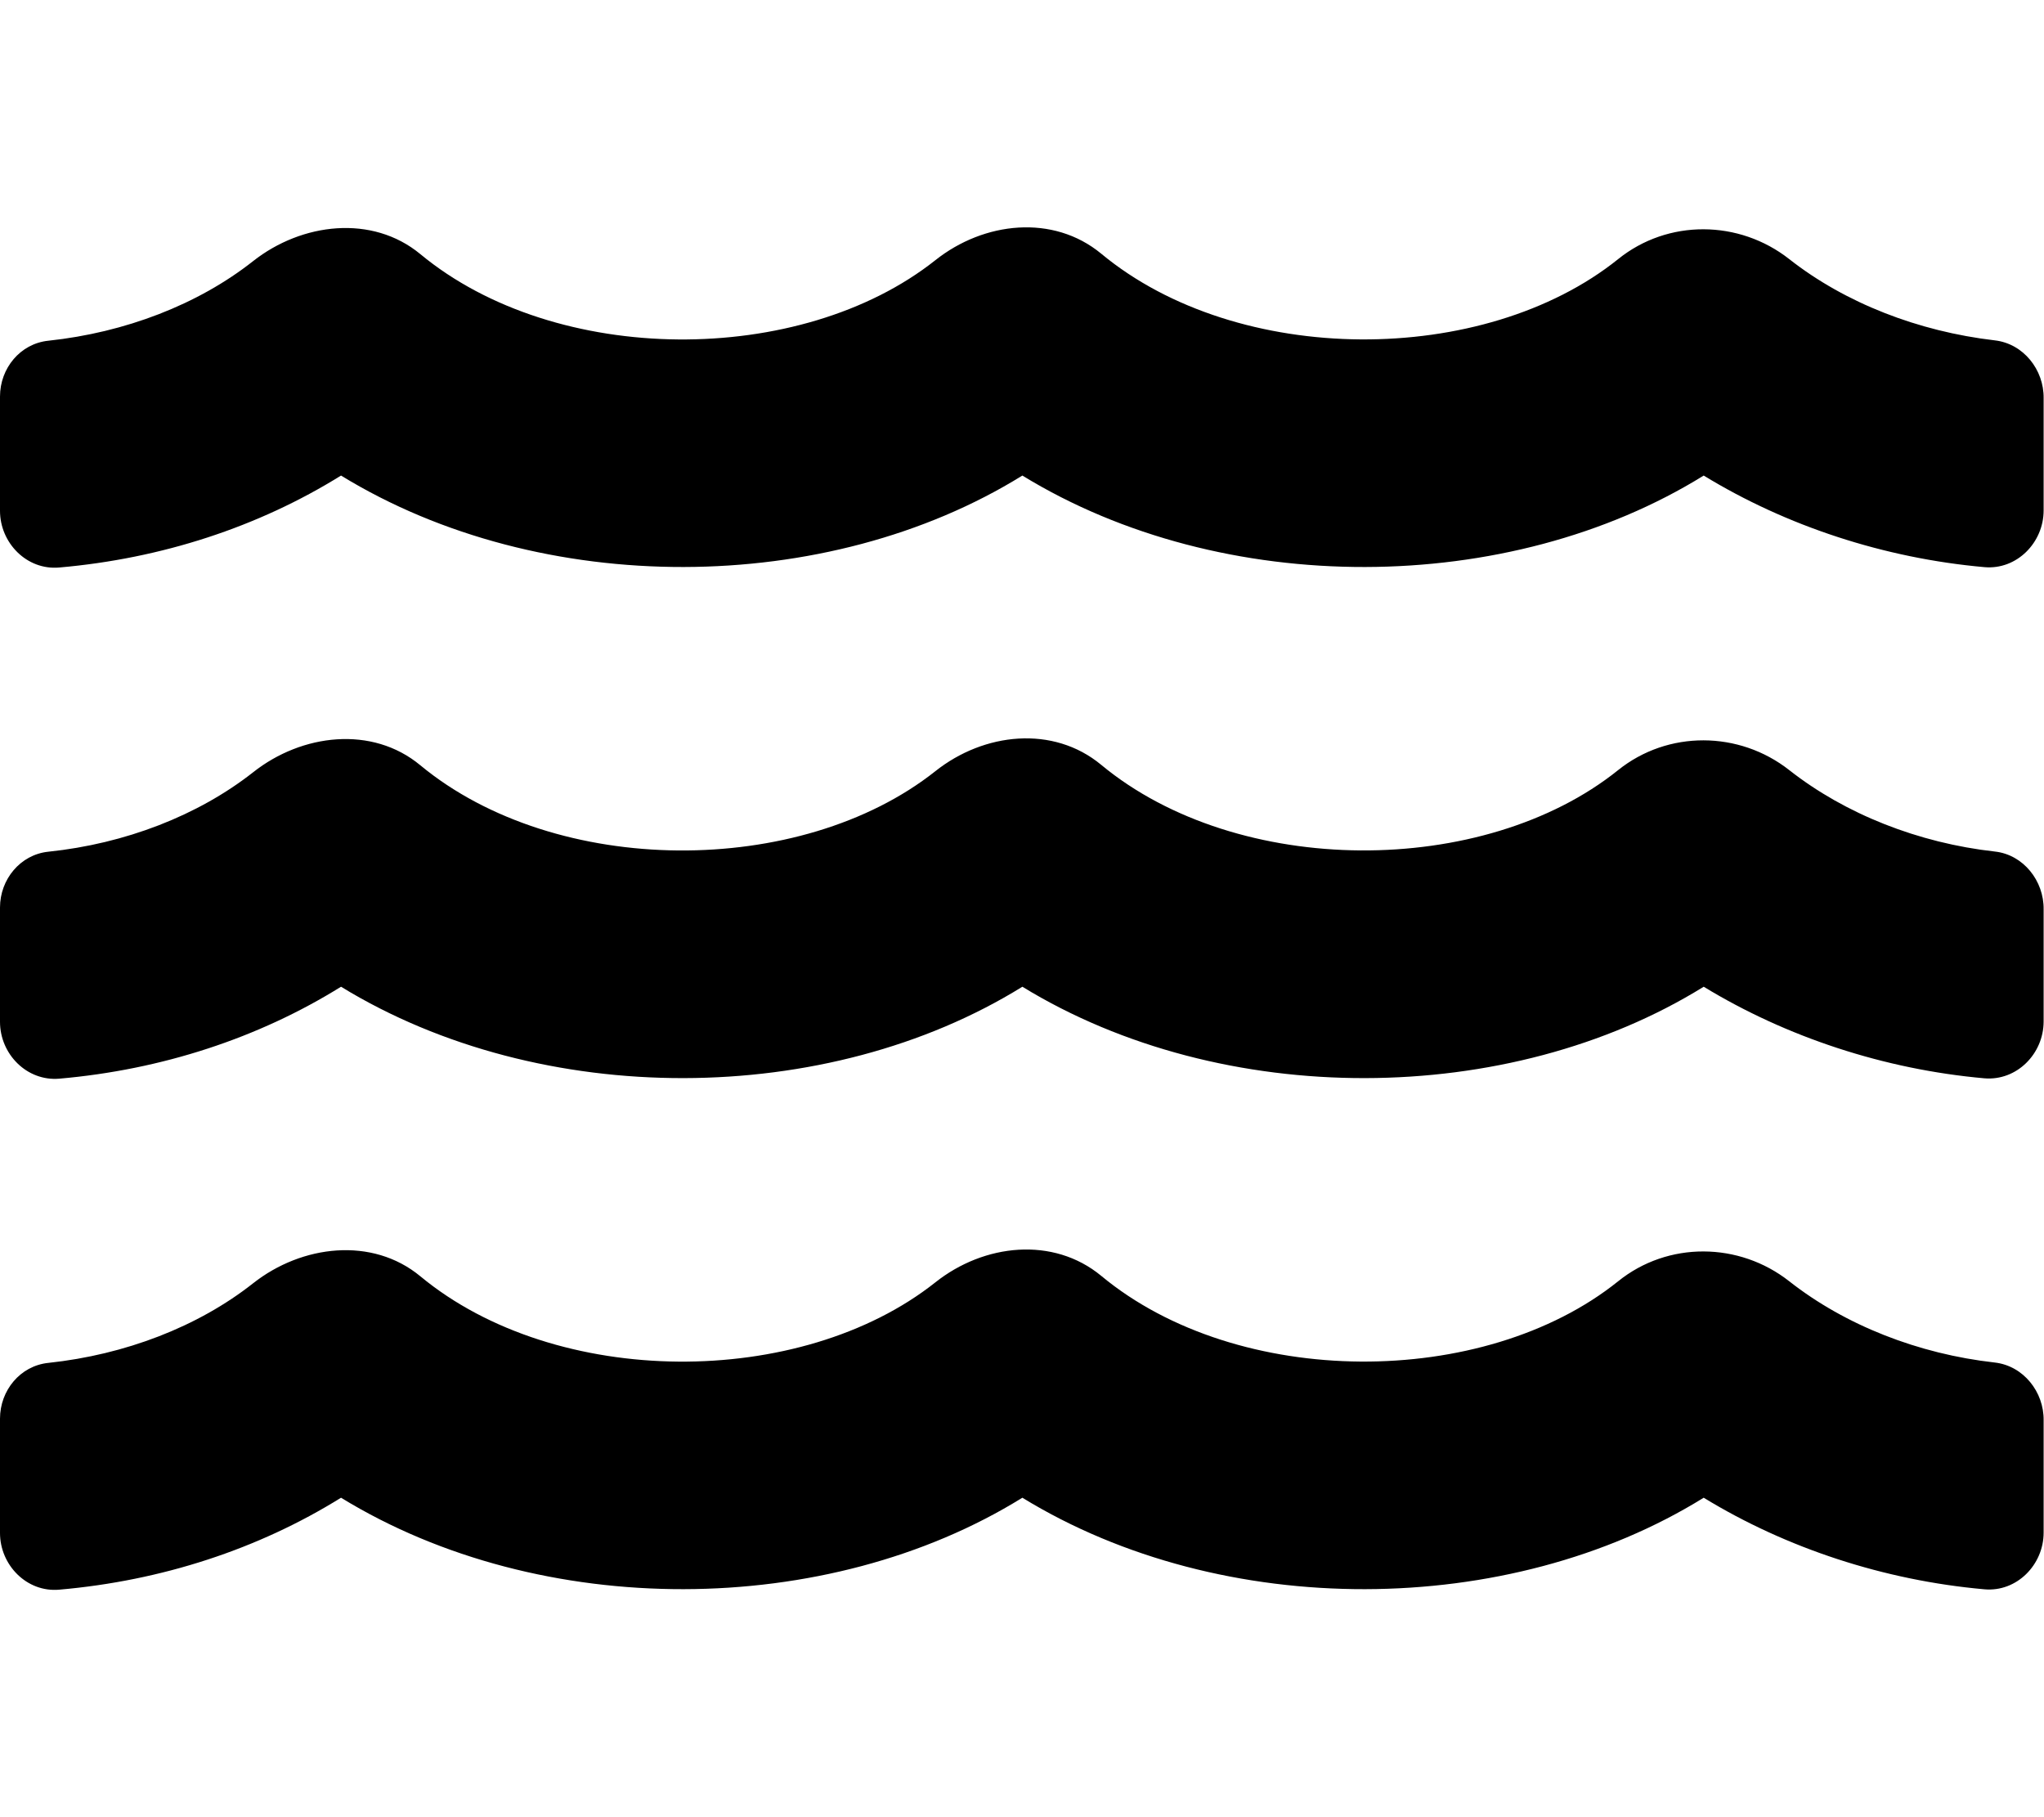 
  <svg height="1000" width="1125.0" xmlns="http://www.w3.org/2000/svg">
    <path d="m1097.9 749.8c15.8 1.8 27.1 16.2 26.9 31.8v61.8c0 17.7-14.8 32.8-32.6 31.2-55.1-4.9-109-22.6-154.5-50.4-107.4 66.6-264.7 67.6-375 0-107.4 66.6-264.7 67.6-375 0-45.5 28.3-98.8 45.7-155.1 50.6-17.8 1.6-32.6-13.5-32.6-31.2v-62.9c0-15.5 11.1-29.1 26.6-30.7 42.3-4.5 82.4-19.9 112.7-43.8 26.9-21.2 65.6-25.7 92-3.9 74.8 62 209.3 62.2 283.5 3.4 26.8-21.3 64.9-25.4 91.3-3.6 75.2 62.4 210.5 62.4 284.5 3 27.4-22.1 66.6-21.7 94.2 0 30.8 24.2 71.1 40 113.1 44.7z m0-281.2c15.8 1.7 27.1 16.2 26.9 31.8v61.7c0 17.8-14.8 32.8-32.6 31.3-55.1-4.9-109-22.7-154.5-50.4-107.4 66.6-264.7 67.5-375 0-107.4 66.6-264.7 67.5-375 0-45.5 28.3-98.8 45.7-155.1 50.6-17.8 1.5-32.6-13.5-32.6-31.3v-62.9c0-15.4 11.1-29.1 26.6-30.7 42.3-4.4 82.4-19.9 112.7-43.7 26.9-21.3 65.6-25.8 92-3.9 74.8 61.9 209.3 62.1 283.5 3.3 26.8-21.3 64.9-25.4 91.3-3.5 75.2 62.3 210.5 62.3 284.5 2.9 27.4-22 66.6-21.7 94.2 0 30.8 24.2 71.1 40.1 113.1 44.8z m0-281.3c15.8 1.8 27.1 16.2 26.9 31.8v61.8c0 17.7-14.8 32.8-32.6 31.2-55.1-4.9-109-22.6-154.5-50.4-107.4 66.6-264.7 67.6-375 0-107.4 66.6-264.7 67.6-375 0-45.5 28.3-98.8 45.7-155.1 50.6-17.8 1.6-32.6-13.5-32.6-31.2v-62.9c0-15.5 11.1-29.1 26.6-30.7 42.3-4.5 82.4-19.9 112.7-43.8 26.9-21.2 65.6-25.7 92-3.9 74.8 62 209.3 62.2 283.5 3.4 26.8-21.3 64.9-25.4 91.3-3.6 75.2 62.4 210.5 62.4 284.5 3 27.4-22.1 66.6-21.7 94.2 0 30.8 24.2 71.1 39.8 113.1 44.7z" />
  </svg>
